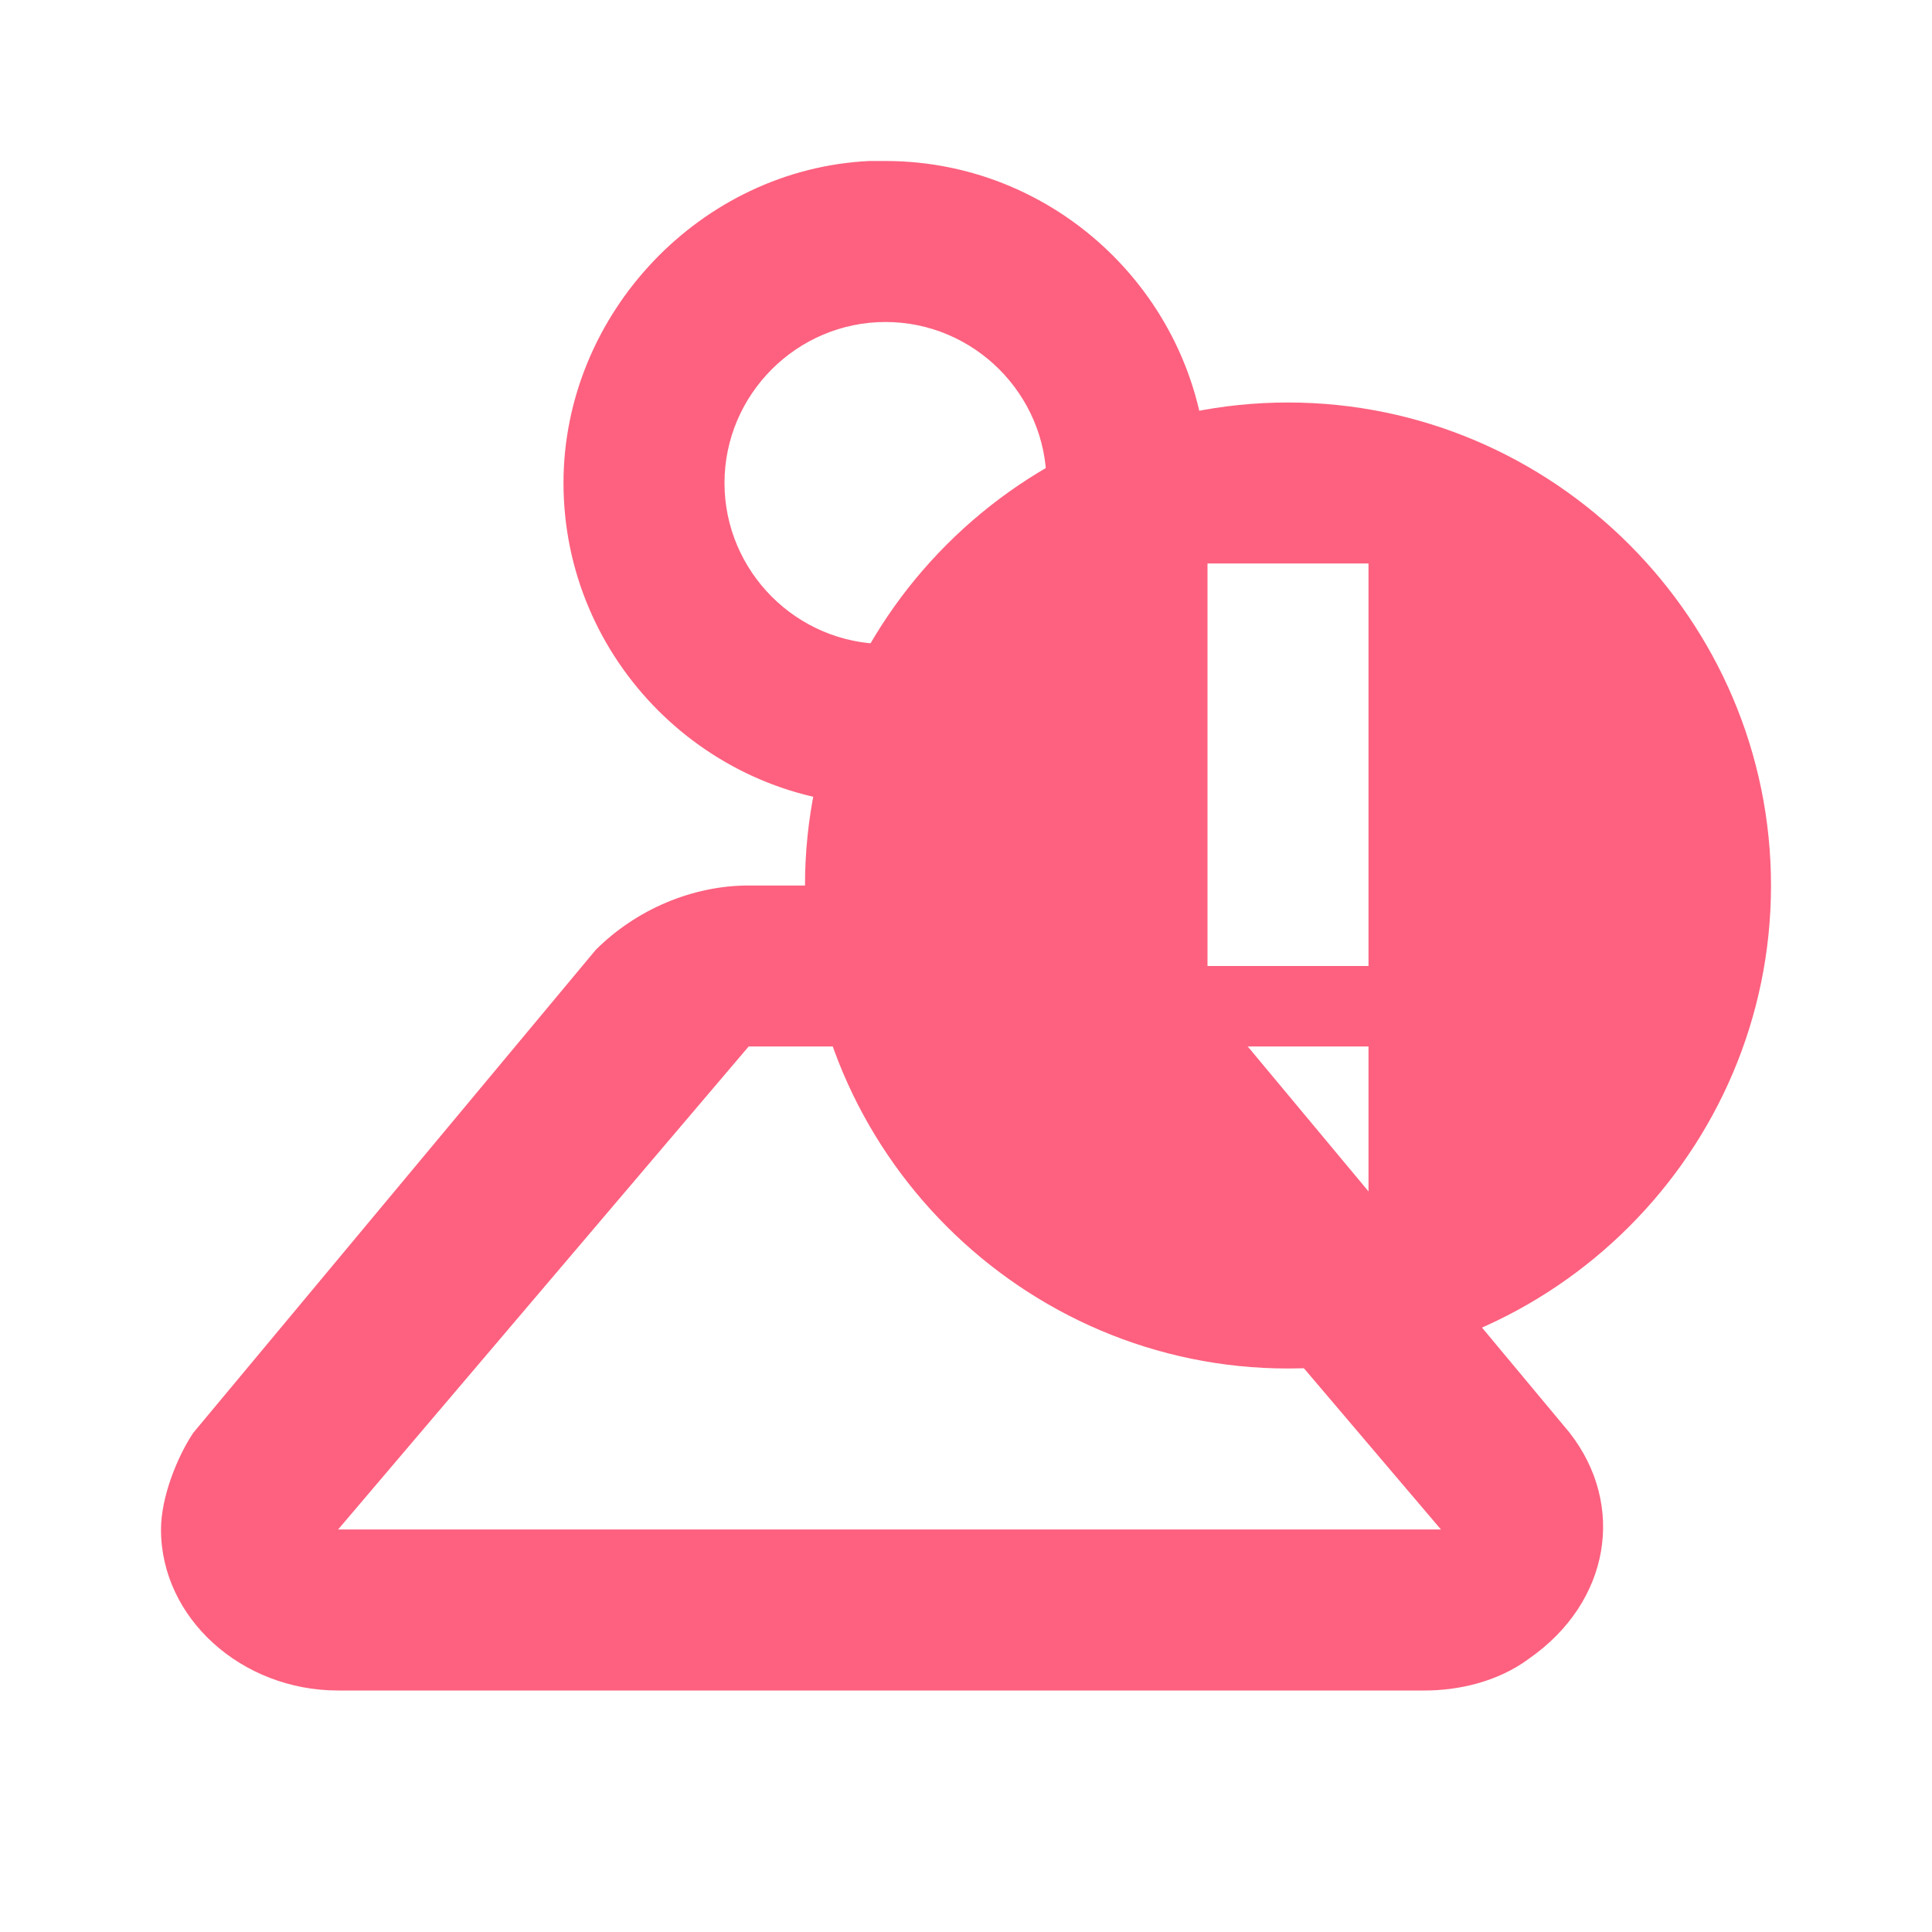 <?xml version="1.0" standalone="no"?><!DOCTYPE svg PUBLIC "-//W3C//DTD SVG 1.1//EN" "http://www.w3.org/Graphics/SVG/1.1/DTD/svg11.dtd"><svg t="1632464081670" class="icon" viewBox="0 0 1024 1024" version="1.1" xmlns="http://www.w3.org/2000/svg" p-id="10312" xmlns:xlink="http://www.w3.org/1999/xlink" width="16" height="16"><defs><style type="text/css"></style></defs><path d="M541.867 469.333c29.867 0 59.733 12.8 76.8 34.133l213.333 256c29.867 38.4 21.333 89.6-21.333 119.467-17.067 12.8-38.4 17.067-55.467 17.067H179.2C128 896 85.333 857.6 85.333 810.667c0-17.067 8.533-38.4 17.067-51.2l213.333-256c21.333-21.333 51.2-34.133 81.067-34.133h145.067z m221.867 341.333l-217.6-256H396.8l-217.6 256h584.533zM469.333 85.333c93.867 0 170.667 76.8 170.667 170.667 0 89.6-72.533 166.4-162.133 170.667H469.333c-93.867 0-170.667-76.8-170.667-170.667 0-89.6 72.533-166.4 162.133-170.667h8.533z m0 85.333c-46.933 0-85.333 38.4-85.333 85.333s38.4 85.333 85.333 85.333 85.333-38.4 85.333-85.333-38.4-85.333-85.333-85.333z" p-id="10313" fill="#FD617F"></path><path d="M682.667 213.333c140.8 0 256 115.2 256 256s-115.2 256-256 256-256-115.2-256-256 115.2-256 256-256z m42.667 341.333h-85.333v85.333h85.333v-85.333z m0-256h-85.333v213.333h85.333V298.667z" p-id="10314" fill="#FD617F"></path></svg>